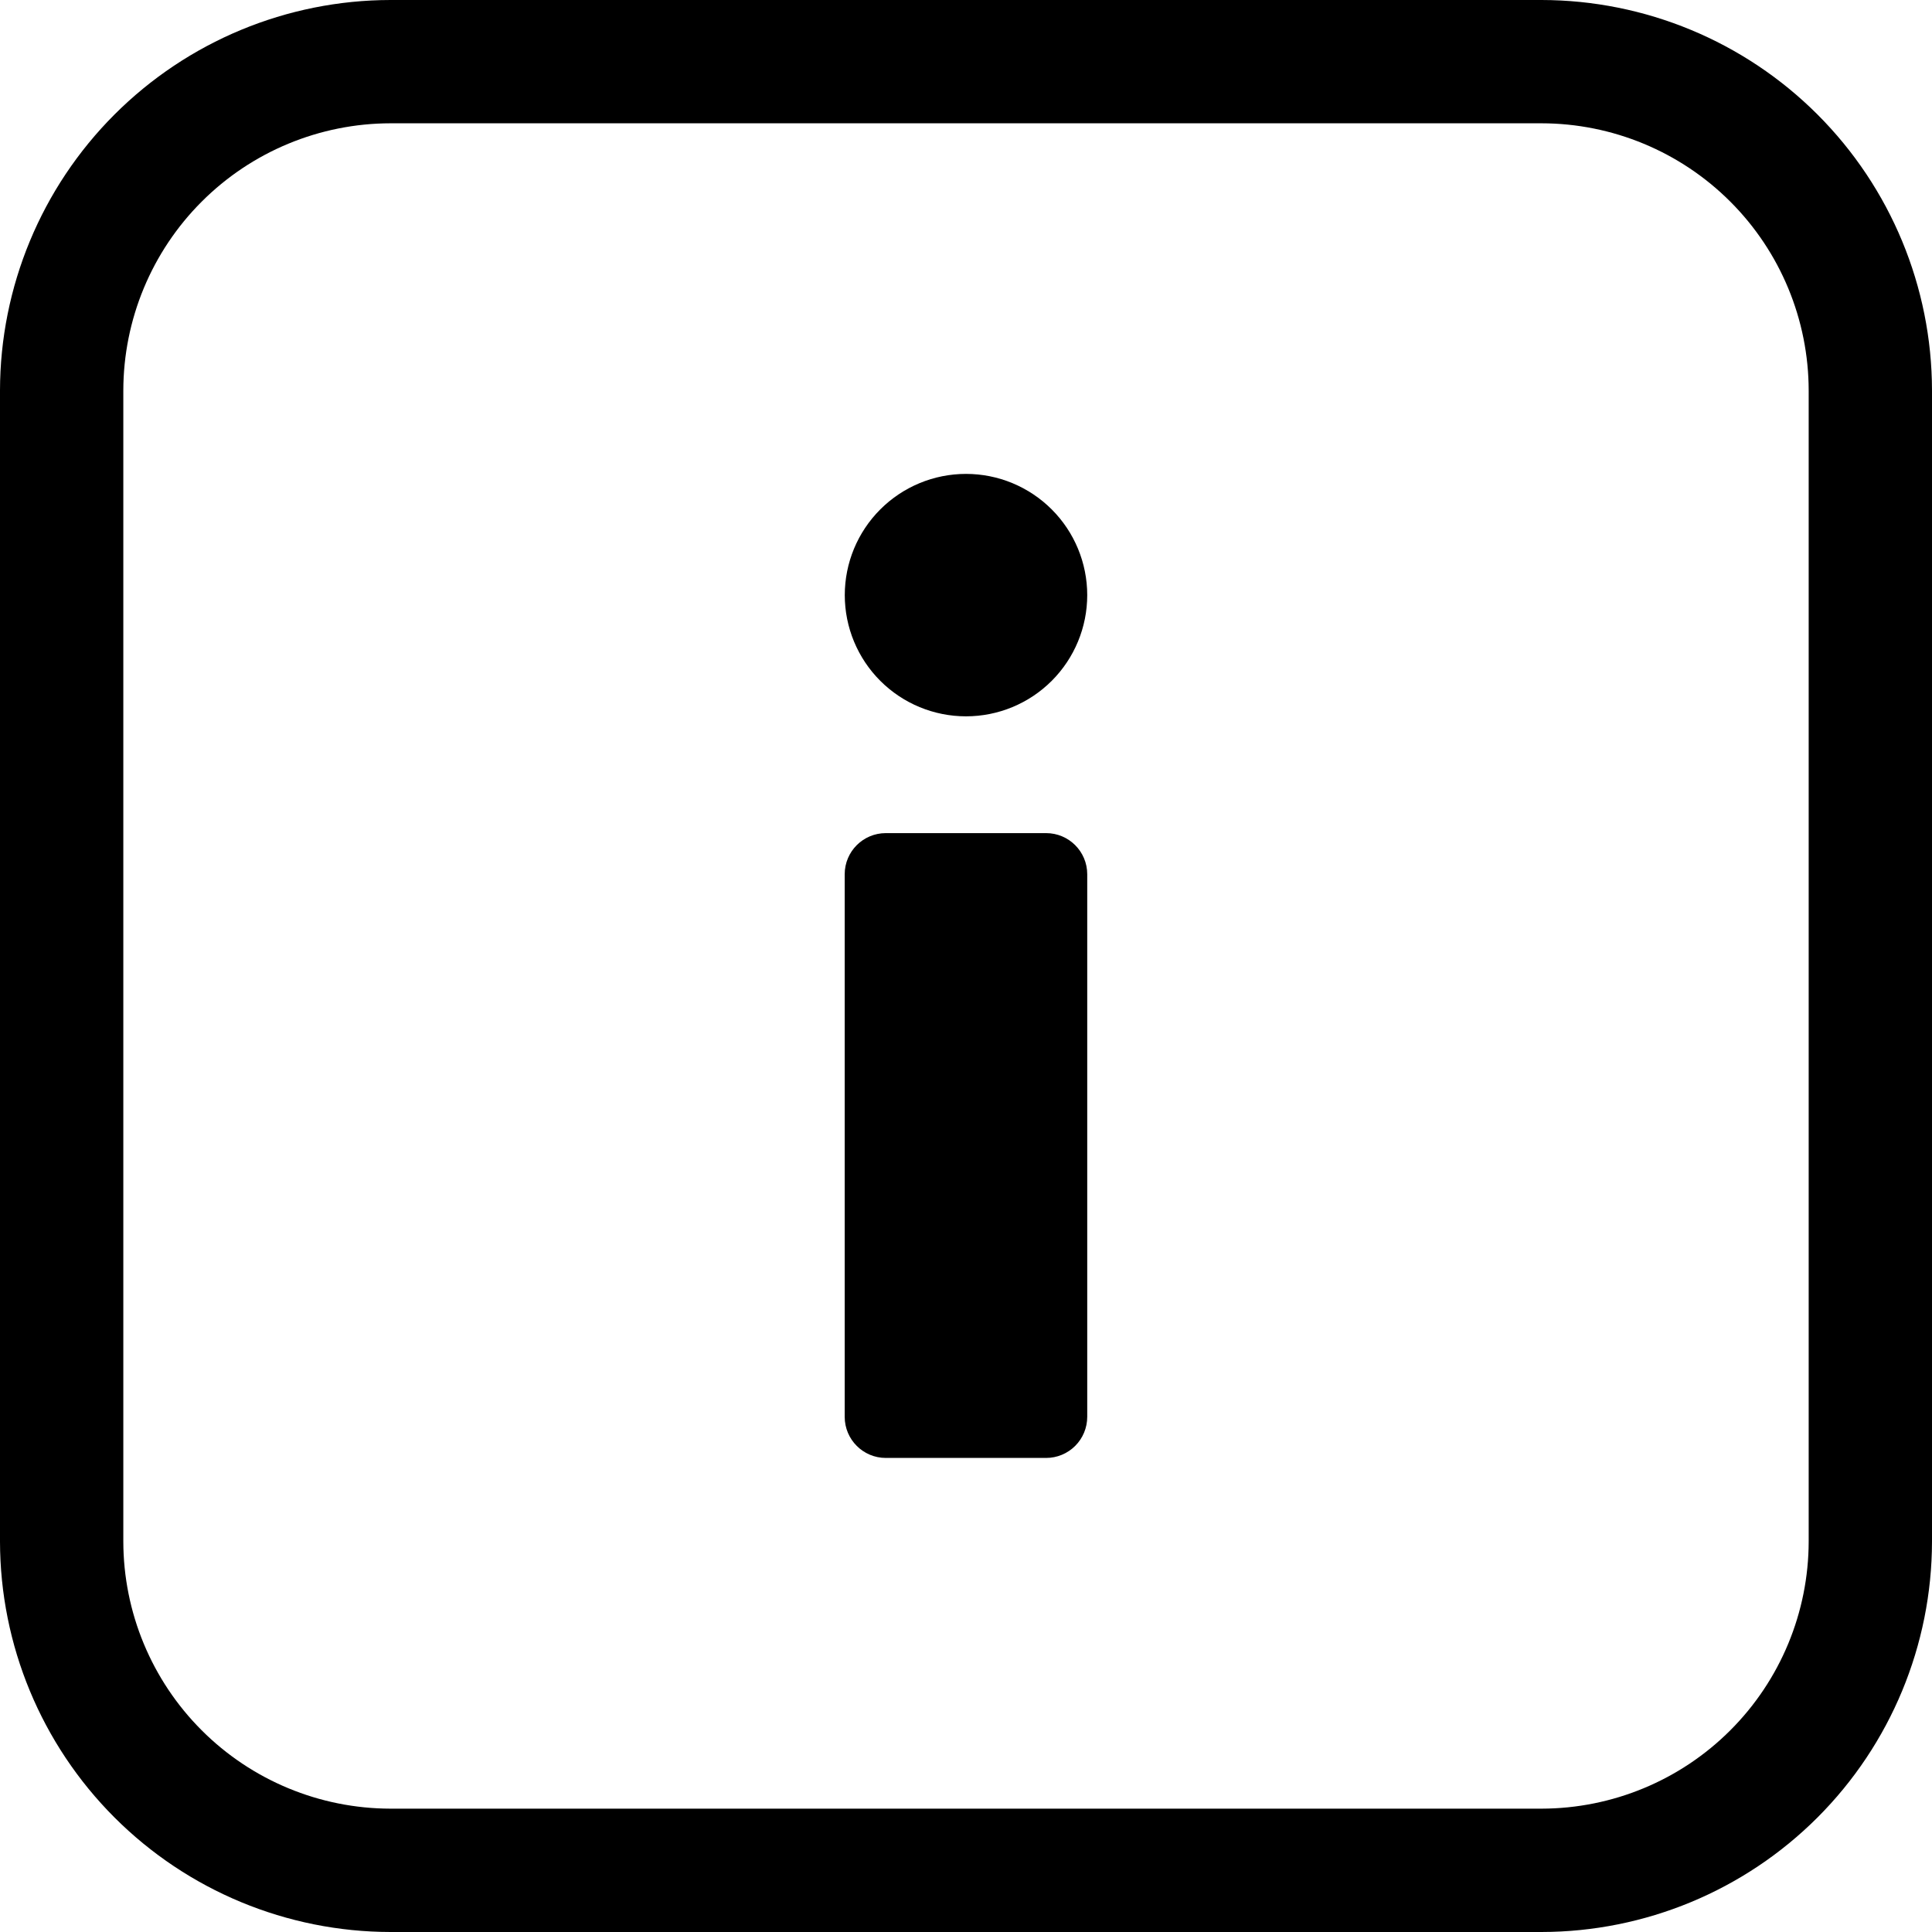 <?xml version="1.0" encoding="utf-8"?>
<svg viewBox="144.375 1038.258 411.25 411.25" xmlns="http://www.w3.org/2000/svg">
  <path d="M 472.5 1038.258 L 227.5 1038.258 C 205.461 1038.285 184.332 1047.051 168.75 1062.633 C 153.168 1078.215 144.402 1099.344 144.375 1121.383 L 144.375 1366.383 C 144.403 1388.422 153.168 1409.551 168.75 1425.133 C 184.332 1440.715 205.461 1449.481 227.5 1449.508 L 472.5 1449.508 C 494.539 1449.48 515.668 1440.715 531.25 1425.133 C 546.832 1409.551 555.598 1388.422 555.625 1366.383 L 555.625 1121.383 C 555.598 1099.344 546.832 1078.215 531.25 1062.633 C 515.668 1047.051 494.539 1038.285 472.5 1038.258 Z M 529.375 1366.378 C 529.356 1381.456 523.36 1395.913 512.695 1406.573 C 502.035 1417.237 487.578 1423.233 472.5 1423.253 L 227.5 1423.253 C 212.422 1423.233 197.965 1417.237 187.305 1406.573 C 176.641 1395.913 170.645 1381.456 170.625 1366.378 L 170.625 1121.378 C 170.645 1106.3 176.641 1091.843 187.305 1081.183 C 197.965 1070.519 212.422 1064.523 227.5 1064.503 L 472.5 1064.503 C 487.578 1064.522 502.035 1070.518 512.695 1081.183 C 523.359 1091.843 529.355 1106.3 529.375 1121.378 L 529.375 1366.378 Z M 375.805 1224.348 L 375.805 1339.848 C 375.805 1342.168 374.883 1344.395 373.243 1346.035 C 371.602 1347.676 369.375 1348.598 367.055 1348.598 L 332.93 1348.598 C 328.098 1348.598 324.18 1344.68 324.18 1339.848 L 324.18 1224.348 C 324.18 1219.516 328.098 1215.598 332.93 1215.598 L 367.055 1215.598 C 371.887 1215.598 375.805 1219.516 375.805 1224.348 Z M 375.805 1164.934 L 375.805 1164.938 C 375.805 1171.781 373.086 1178.344 368.247 1183.184 C 363.407 1188.023 356.845 1190.738 350.001 1190.738 C 343.157 1190.738 336.595 1188.023 331.755 1183.184 C 326.915 1178.344 324.196 1171.782 324.196 1164.938 C 324.196 1158.094 326.915 1151.532 331.755 1146.692 C 336.594 1141.852 343.157 1139.133 350.001 1139.133 C 356.845 1139.133 363.407 1141.852 368.247 1146.692 C 373.087 1151.531 375.805 1158.094 375.805 1164.938 L 375.805 1164.934 Z"/>
</svg>